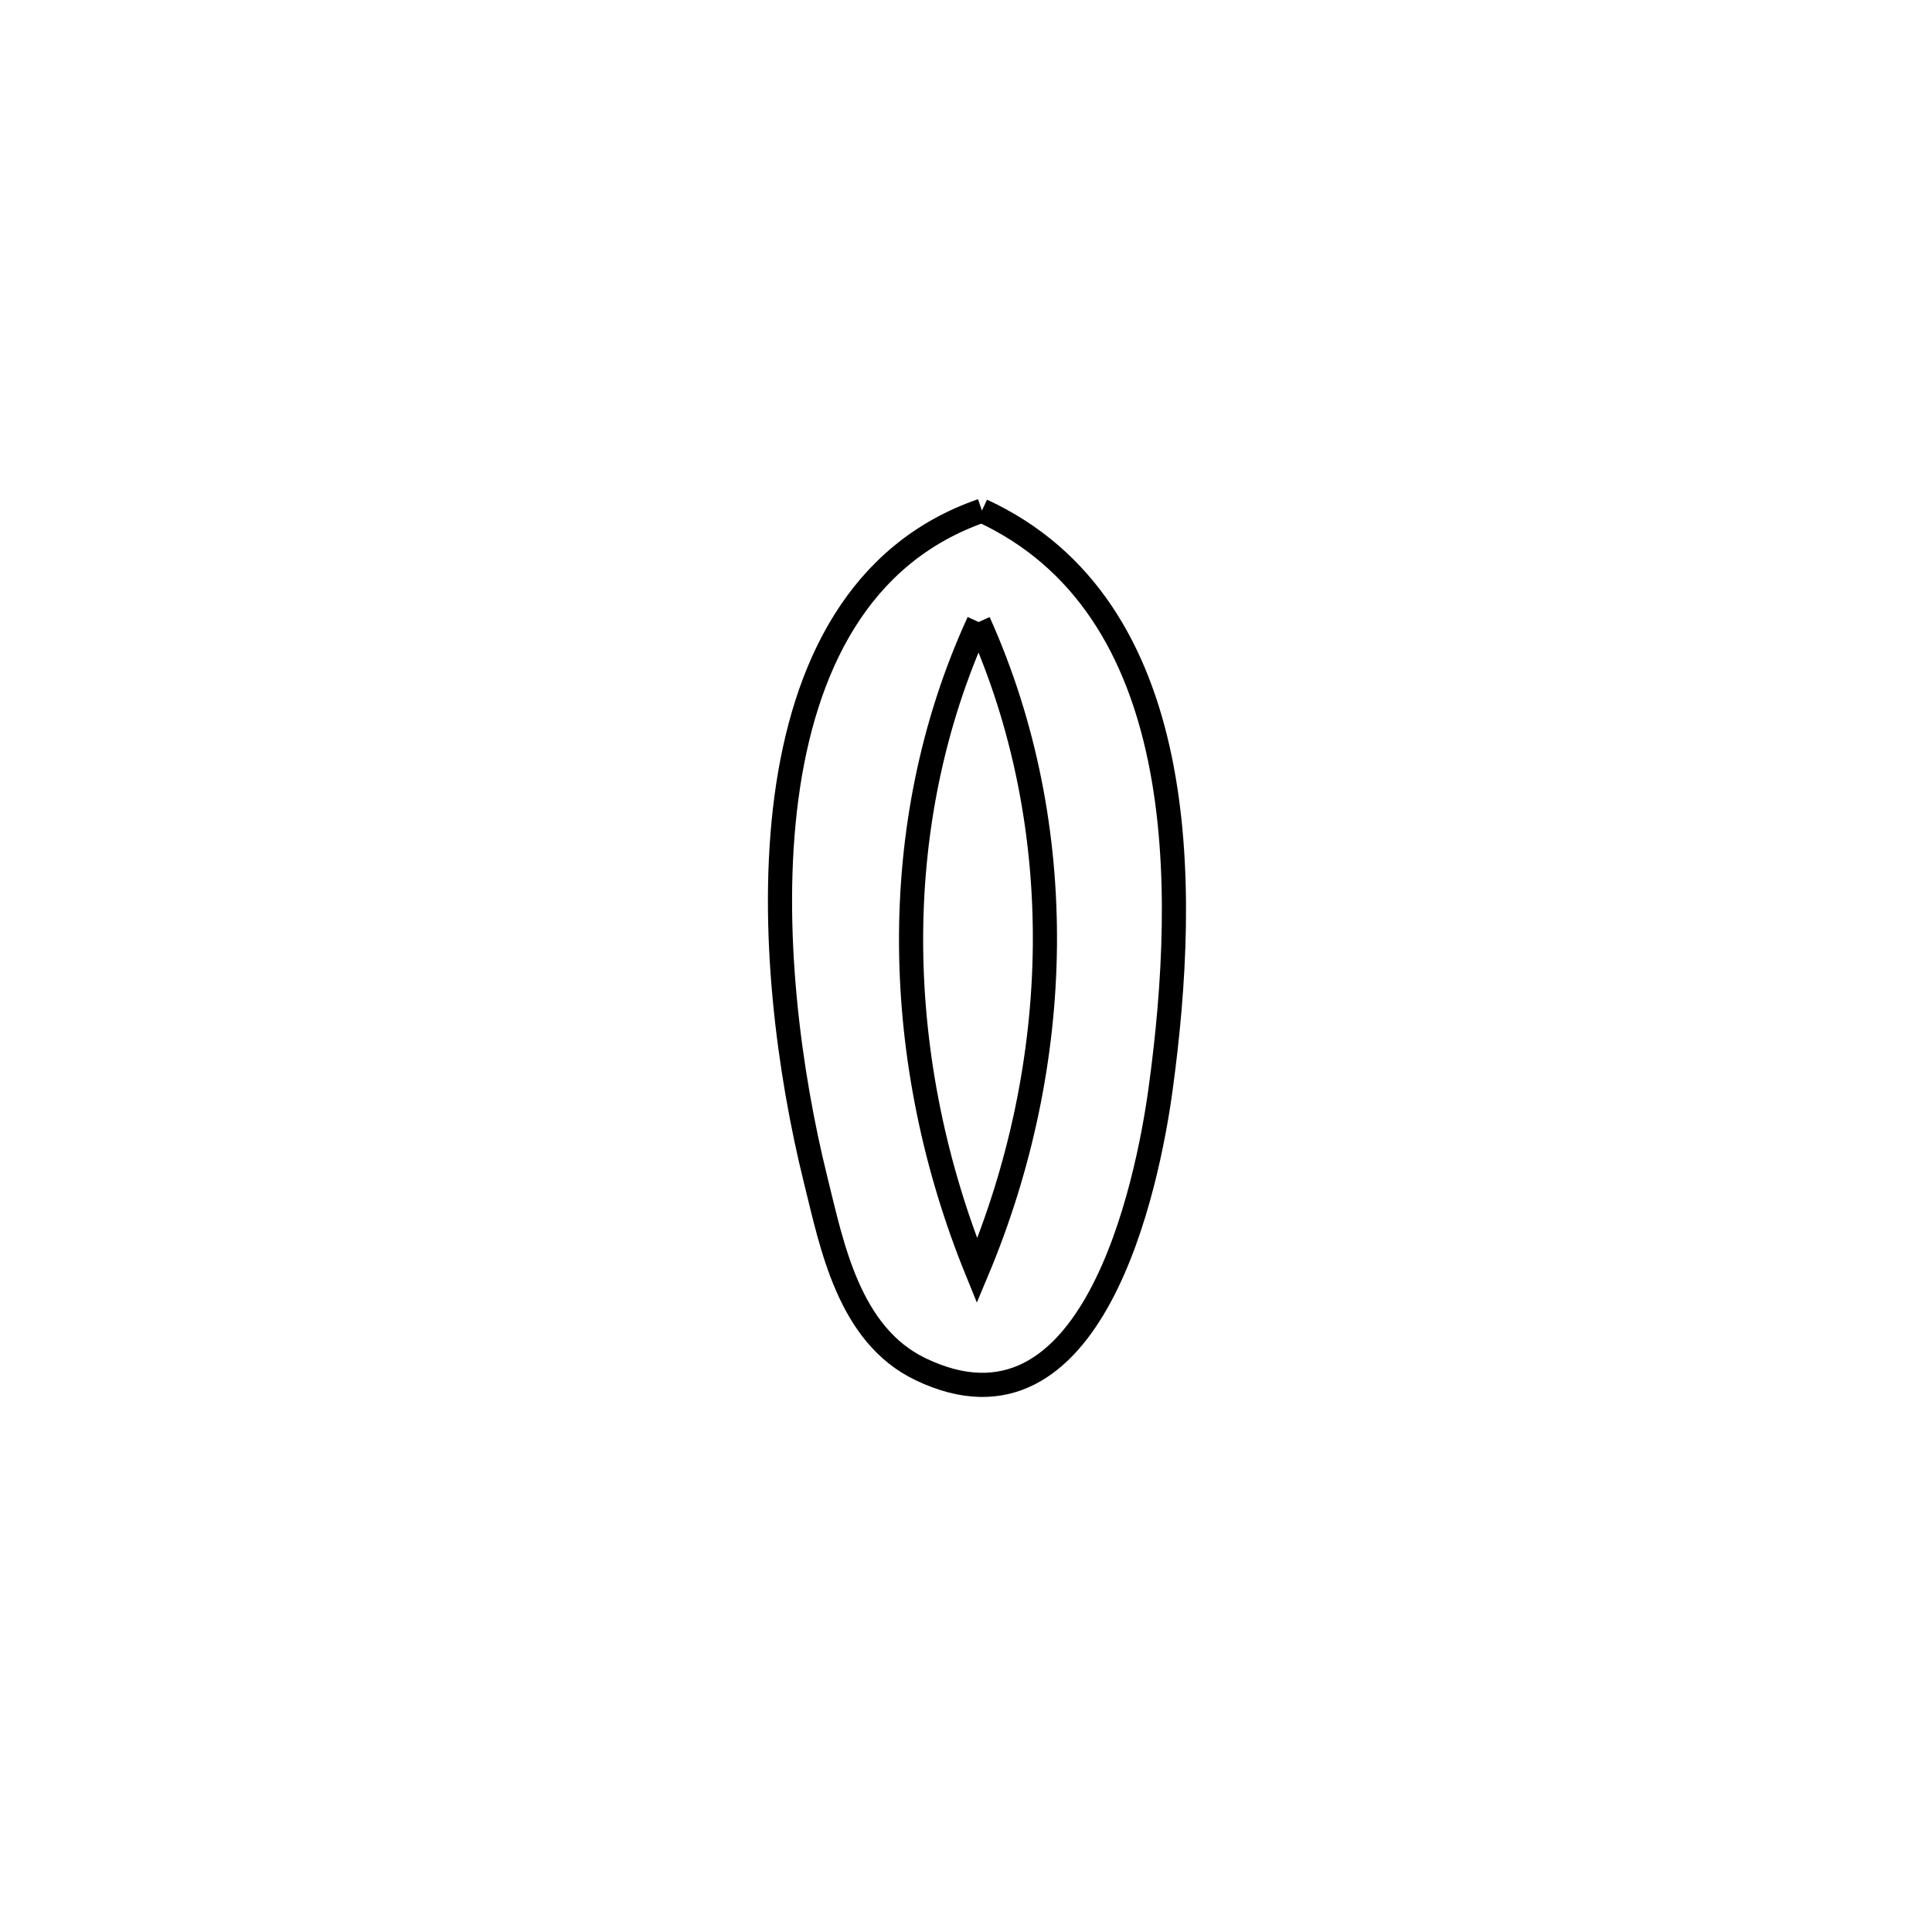 <svg xmlns="http://www.w3.org/2000/svg" viewBox="0.0 0.0 24.0 24.0" height="200px" width="200px"><path fill="none" stroke="black" stroke-width=".3" stroke-opacity="1.0"  filling="0" d="M12.198 6.343 L12.198 6.343 C13.492 6.94 14.134 8.098 14.409 9.427 C14.684 10.755 14.592 12.254 14.417 13.531 C14.253 14.73 13.573 18.032 11.438 17.01 C10.542 16.582 10.334 15.469 10.132 14.656 C9.805 13.339 9.555 11.526 9.769 9.91 C9.984 8.294 10.664 6.874 12.198 6.343 L12.198 6.343"></path>
<path fill="none" stroke="black" stroke-width=".3" stroke-opacity="1.0"  filling="0" d="M12.157 7.727 L12.157 7.727 C11.574 8.998 11.308 10.372 11.318 11.748 C11.328 13.125 11.614 14.504 12.137 15.788 L12.137 15.788 C12.674 14.508 12.966 13.13 12.98 11.754 C12.993 10.378 12.73 9.002 12.157 7.727 L12.157 7.727"></path></svg>
